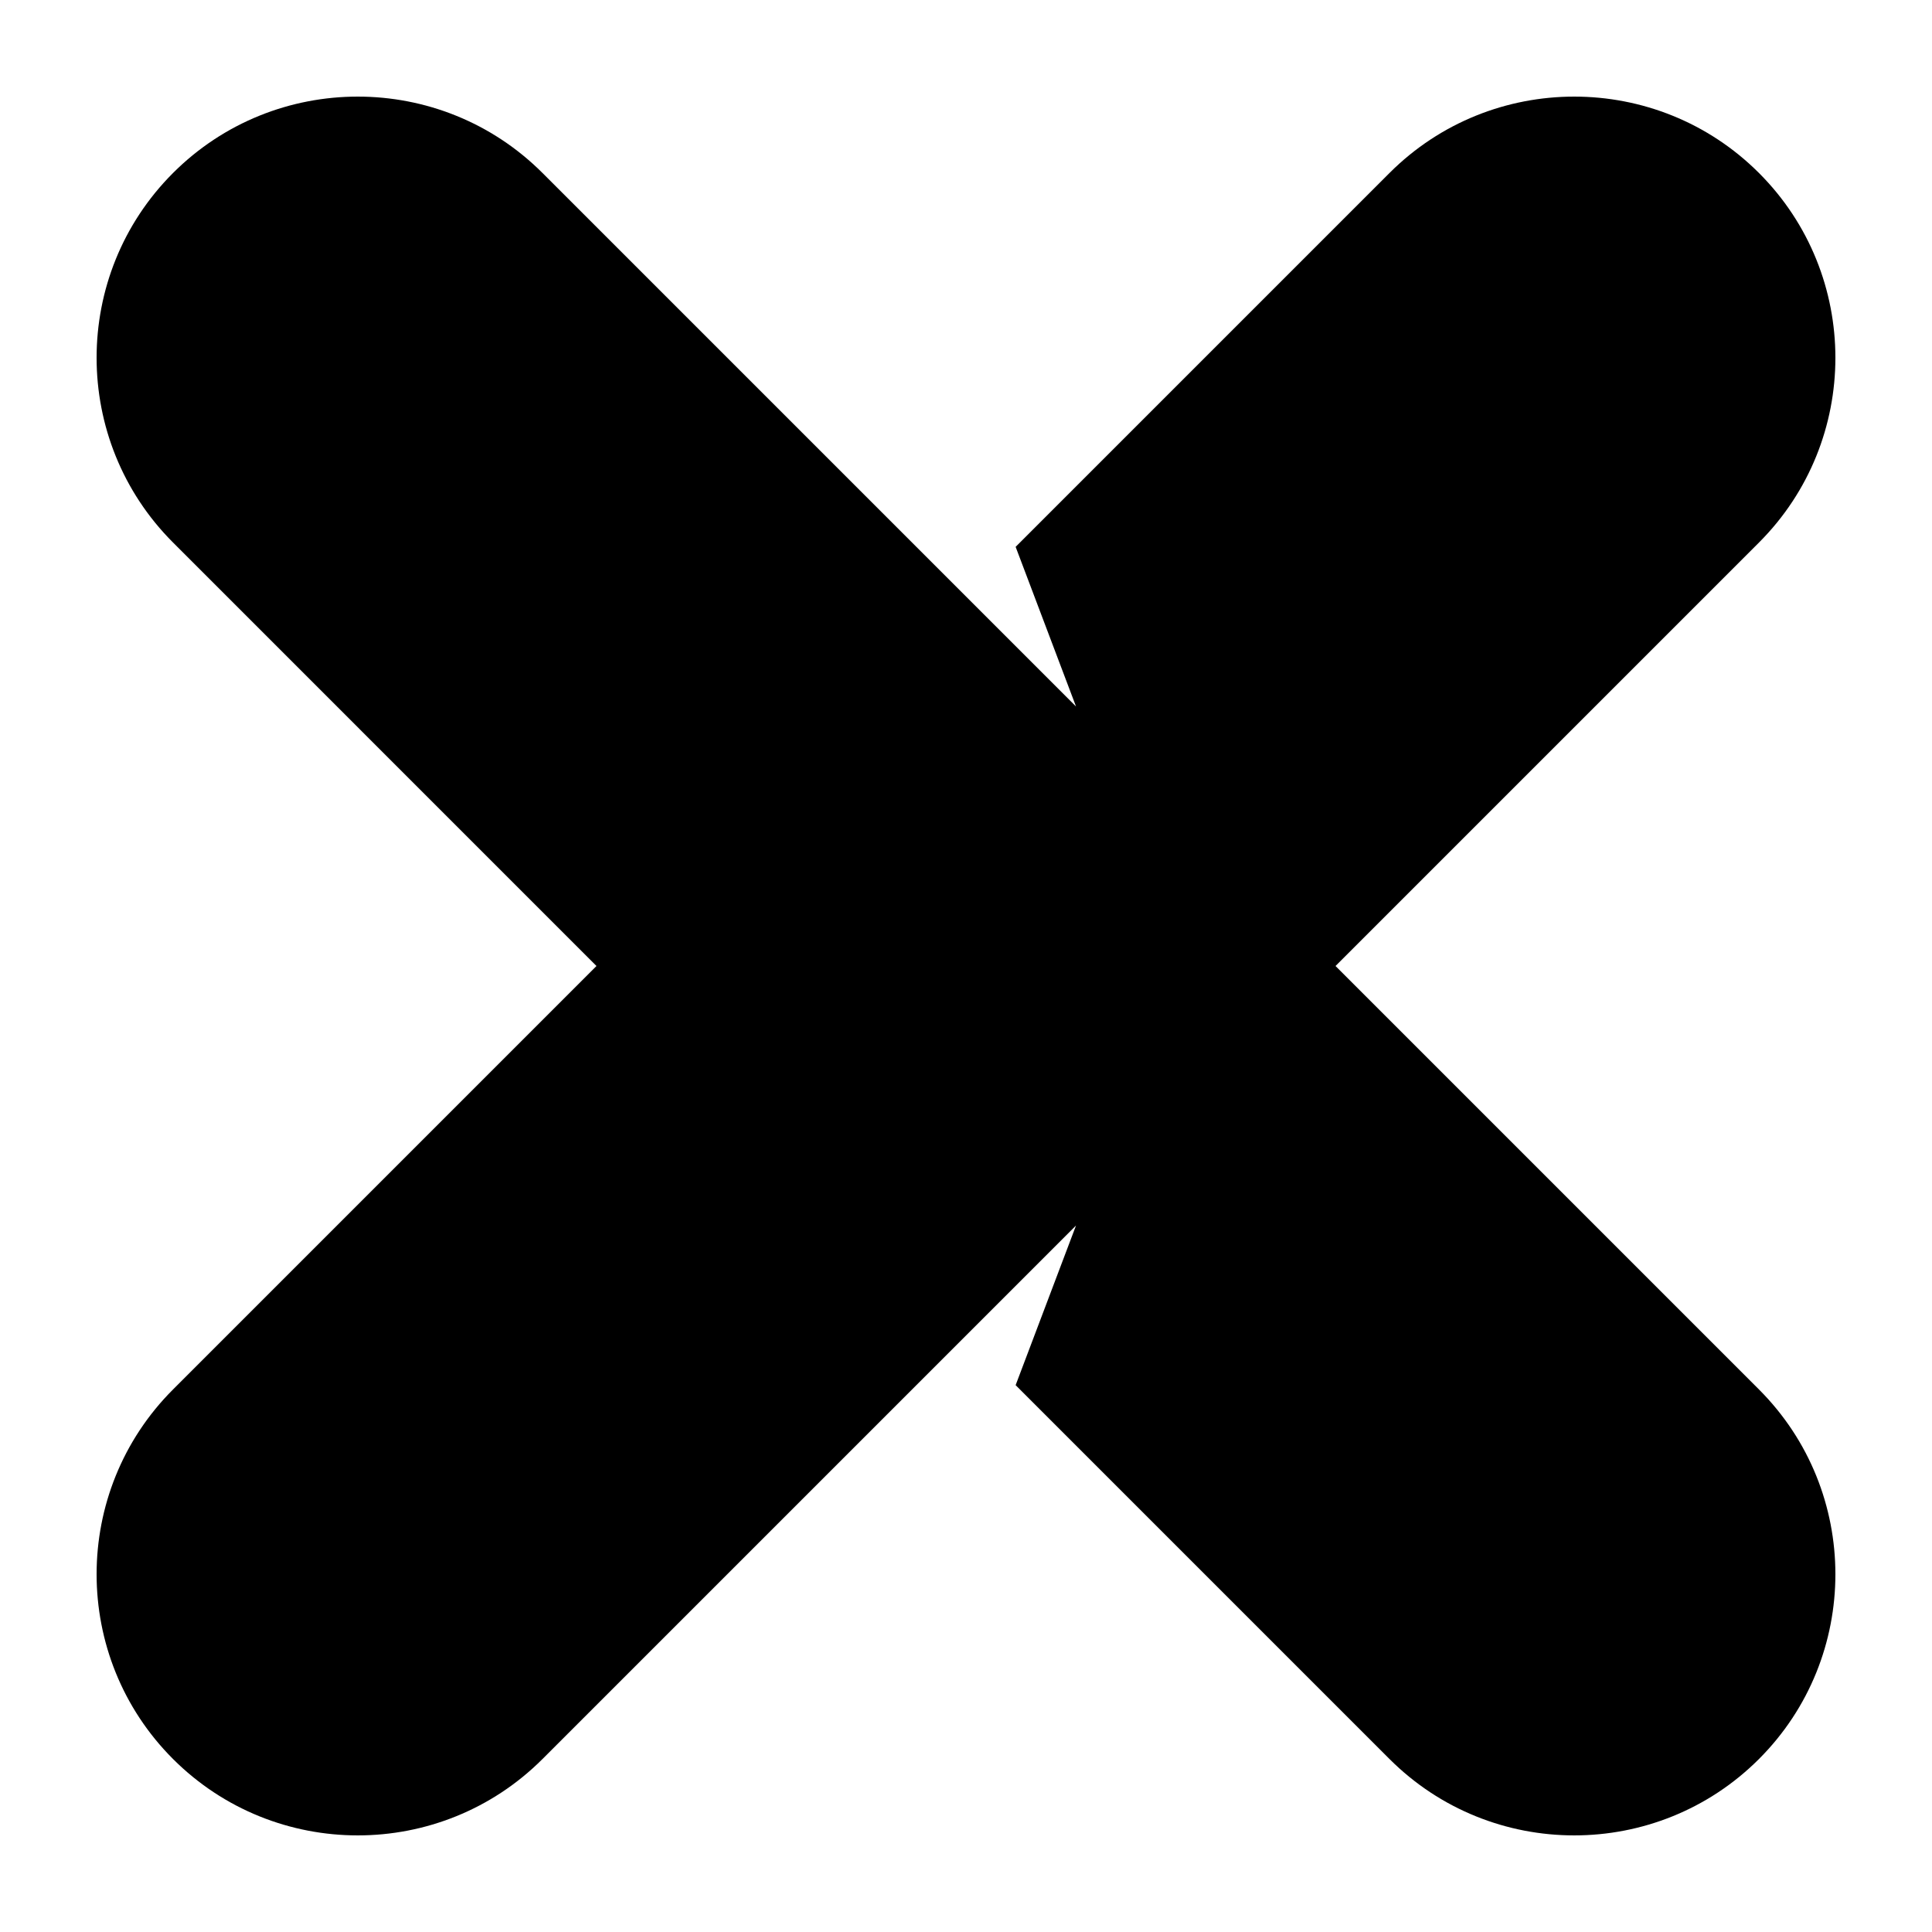 <?xml version="1.0" encoding="utf-8"?>
<!-- Generator: Adobe Illustrator 17.0.0, SVG Export Plug-In . SVG Version: 6.00 Build 0)  -->
<!DOCTYPE svg PUBLIC "-//W3C//DTD SVG 1.1//EN" "http://www.w3.org/Graphics/SVG/1.1/DTD/svg11.dtd">
<svg version="1.1" id="Layer_1" xmlns="http://www.w3.org/2000/svg" xmlns:xlink="http://www.w3.org/1999/xlink" x="0px" y="0px"
	 width="100px" height="100px" viewBox="0 0 100 100" enable-background="new 0 0 100 100" xml:space="preserve">
<g>
	<path d="M8.955,28.08L30.874,50L8.955,71.919c-5.273,5.273-5.273,13.853,0,19.126c5.273,5.273,13.853,5.273,19.126,0l27.614-27.614
		l-3.126,8.264l19.35,19.35c5.273,5.273,13.853,5.273,19.126,0c5.273-5.273,5.273-13.853,0-19.126L69.126,50l21.919-21.919
		c5.273-5.273,5.273-13.853,0-19.126c-5.273-5.273-13.853-5.273-19.126,0l-19.35,19.35l3.126,8.264L28.081,8.955
		c-5.273-5.273-13.853-5.273-19.126,0C3.682,14.228,3.682,22.807,8.955,28.08z"/>
</g>
</svg>
